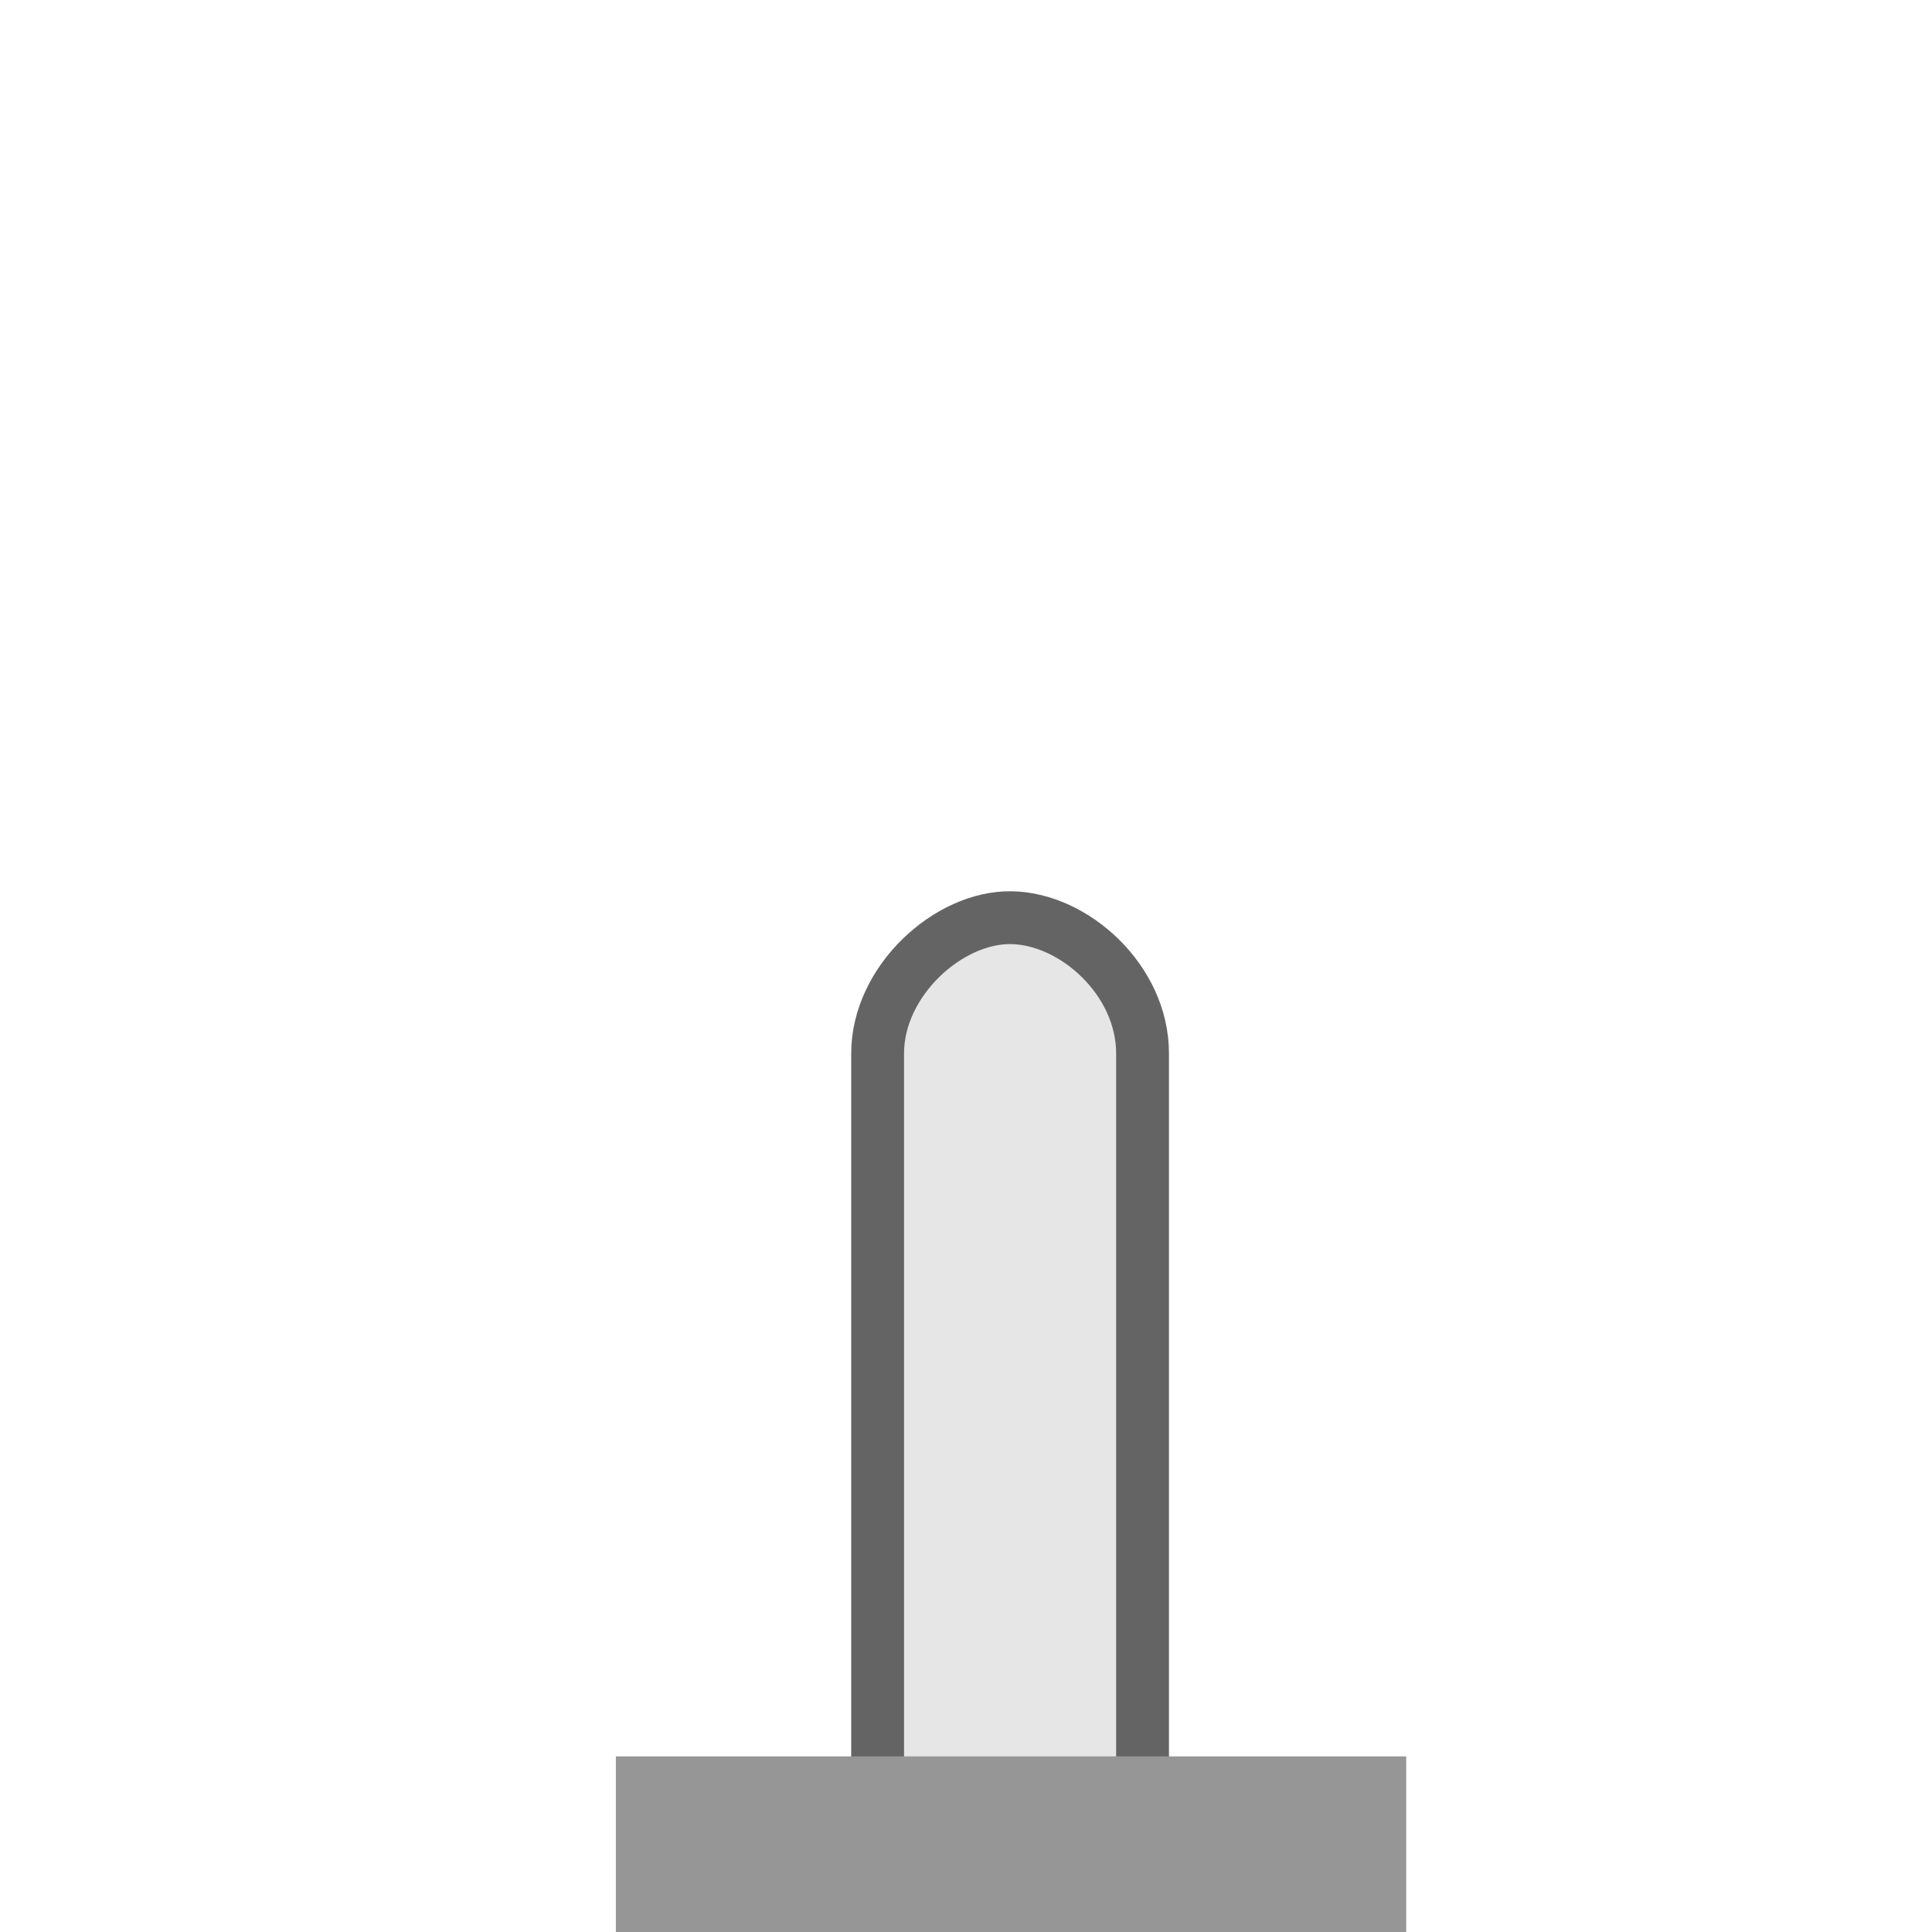 <svg width="128" version="1.0" xmlns="http://www.w3.org/2000/svg" height="128">
<path style="fill:#e6e6e6;stroke:#646464;stroke-width:3.5" id="path5485" d="m 67.012,60.799 c -4.179,-0.071 -8.867,4.203 -8.867,8.989 v 56.617 h 17.552 v -56.617 c 0,-4.836 -4.505,-8.918 -8.685,-8.989 z "/>
<rect width="52.363" x="40.803" y="116.364" height="11.636" style="fill:#969696;stroke:none" id="rect3806"/>
</svg>
